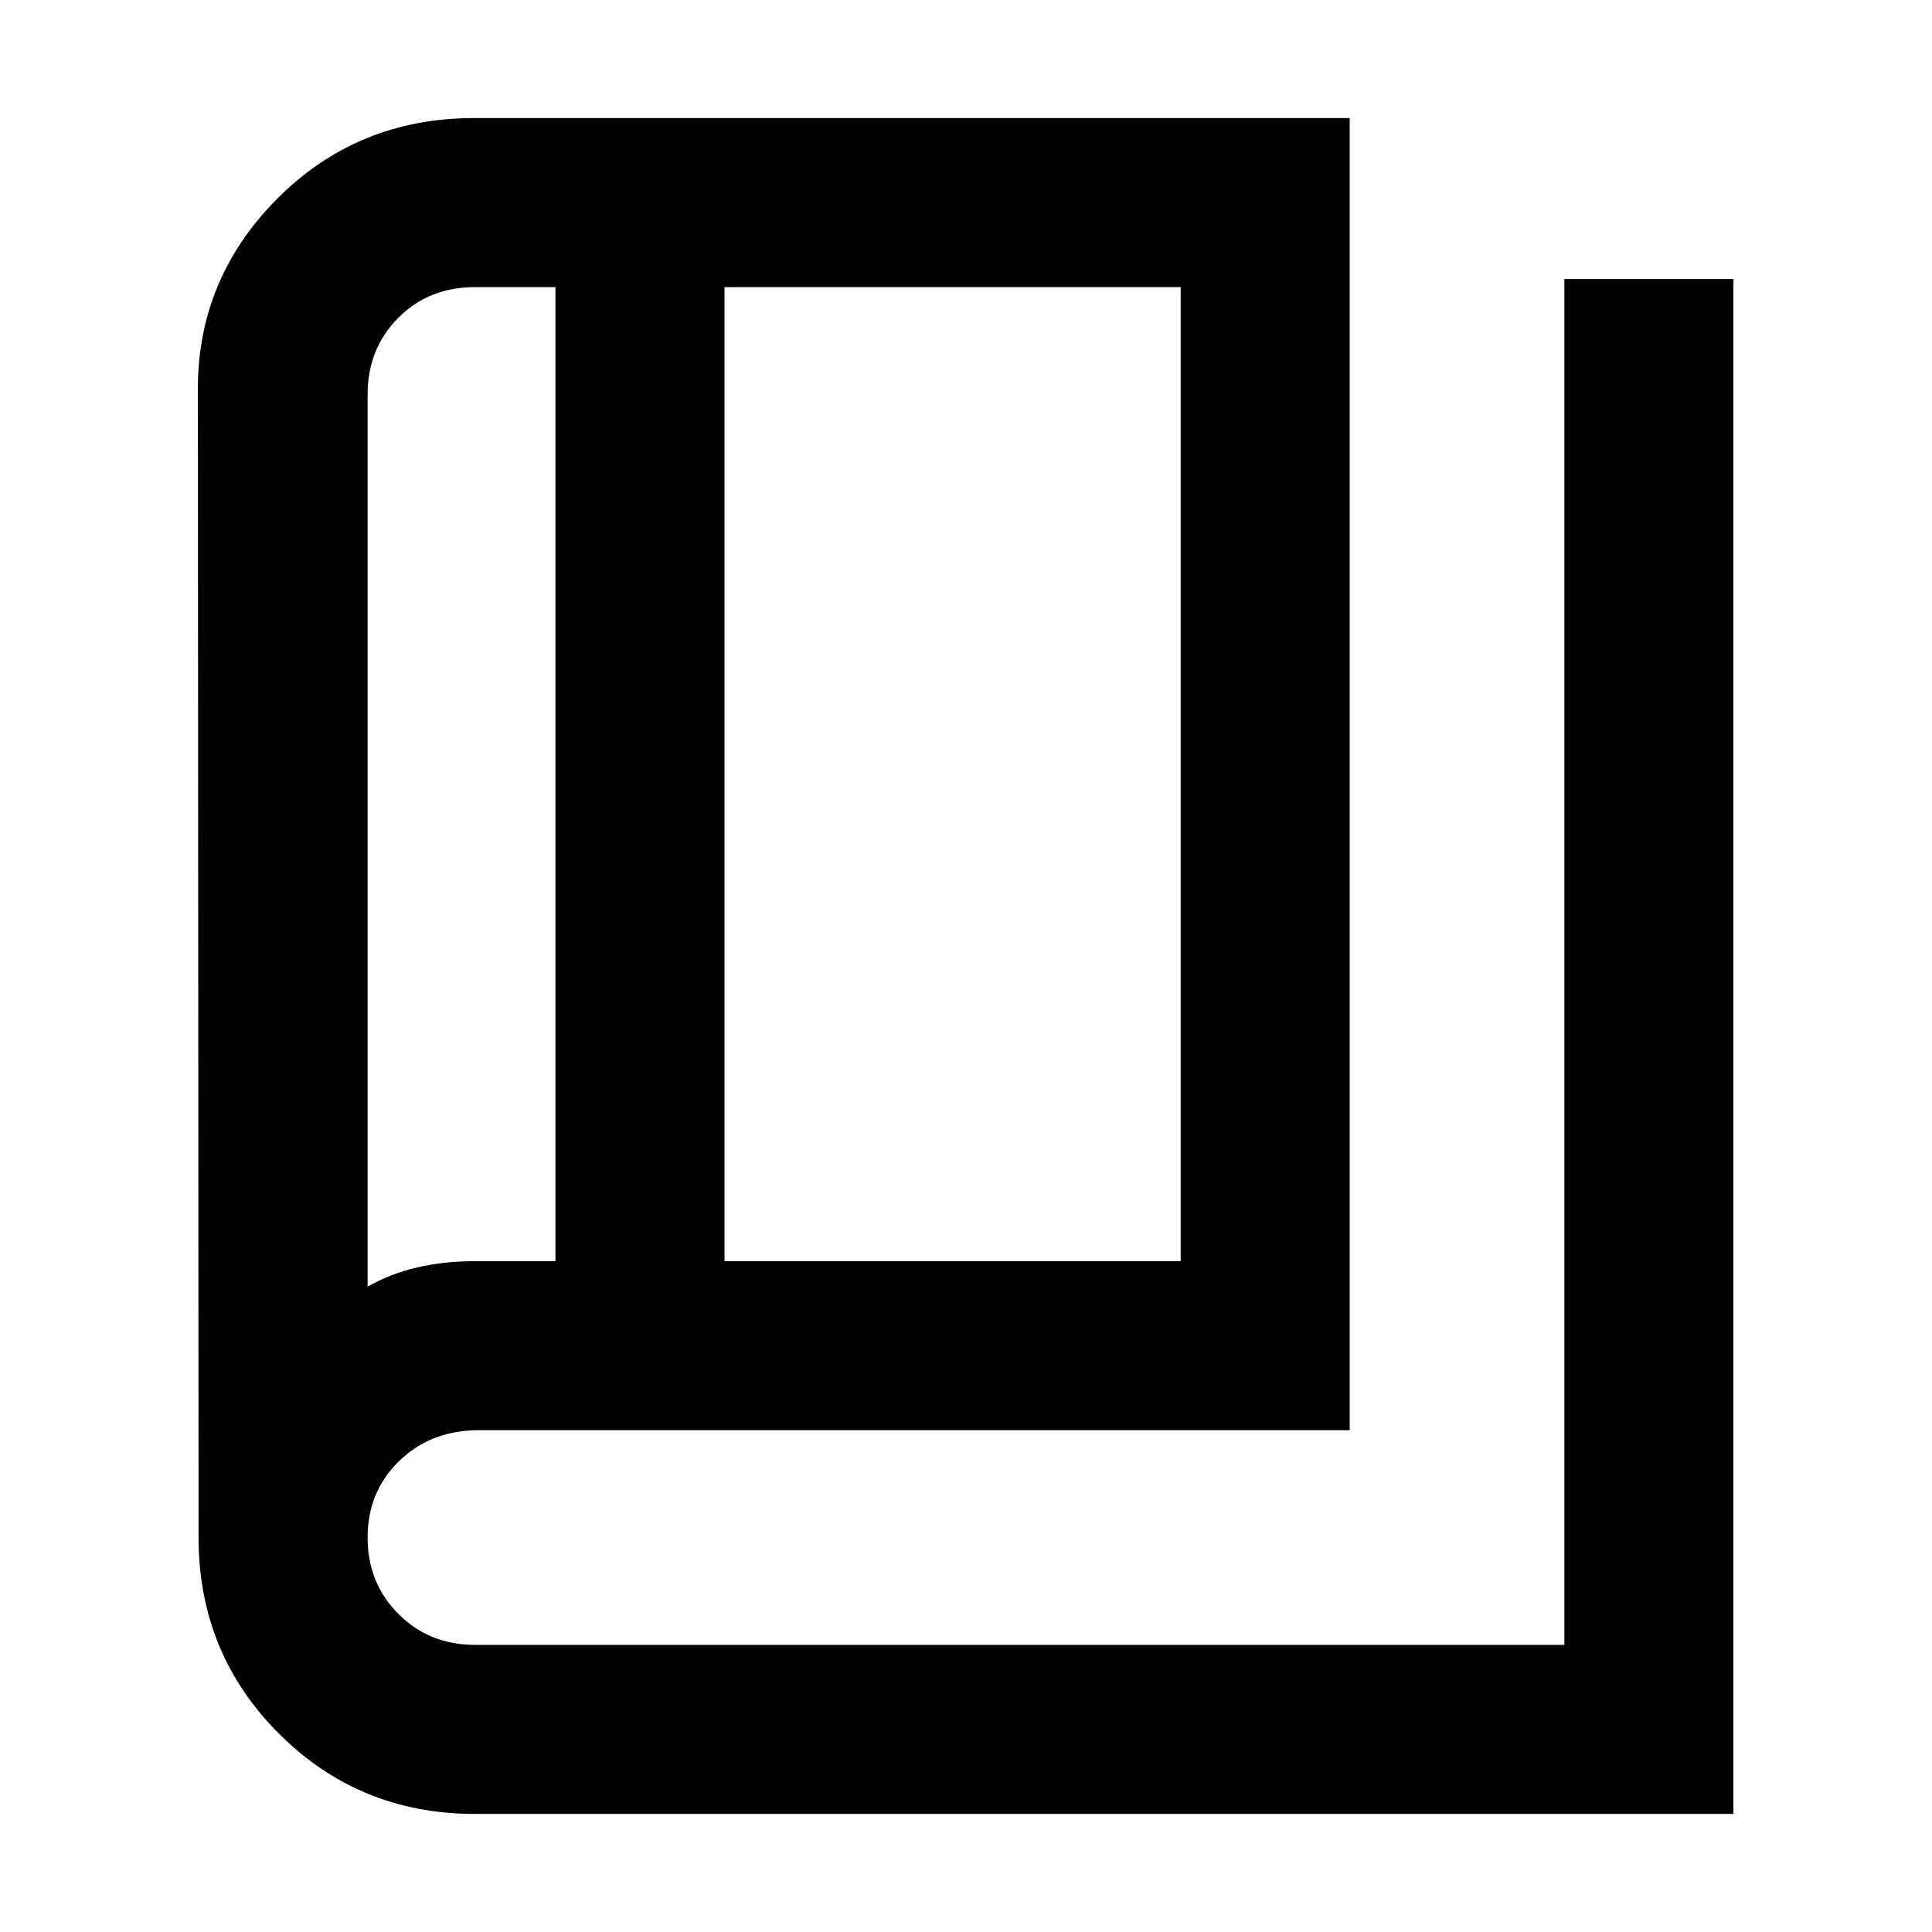 <svg xmlns="http://www.w3.org/2000/svg" height="40" viewBox="0 -960 960 960" width="40"><path d="M236-58.667q-57.5 0-97.416-39.917Q98.667-138.5 98.667-196l-.333-568q-1-56.389 39.013-96.861 40.014-40.472 98.32-40.472h434.999v651.999H236q-23 .667-38.167 15.809-15.167 15.141-15.167 37.525 0 22.667 15.334 38 15.333 15.334 38 15.334h541.334v-678.667h83.999v762.666H236Zm123.999-274.666h226.668v-484.001H359.999v484.001Zm-83.999 0v-484.001h-40q-23 0-38.167 15.334-15.167 15.333-15.167 38v443.334q11-6.334 24.406-9.5 13.406-3.167 28.928-3.167h40Zm-93.334-484.001v496.668-496.668Z"/></svg>